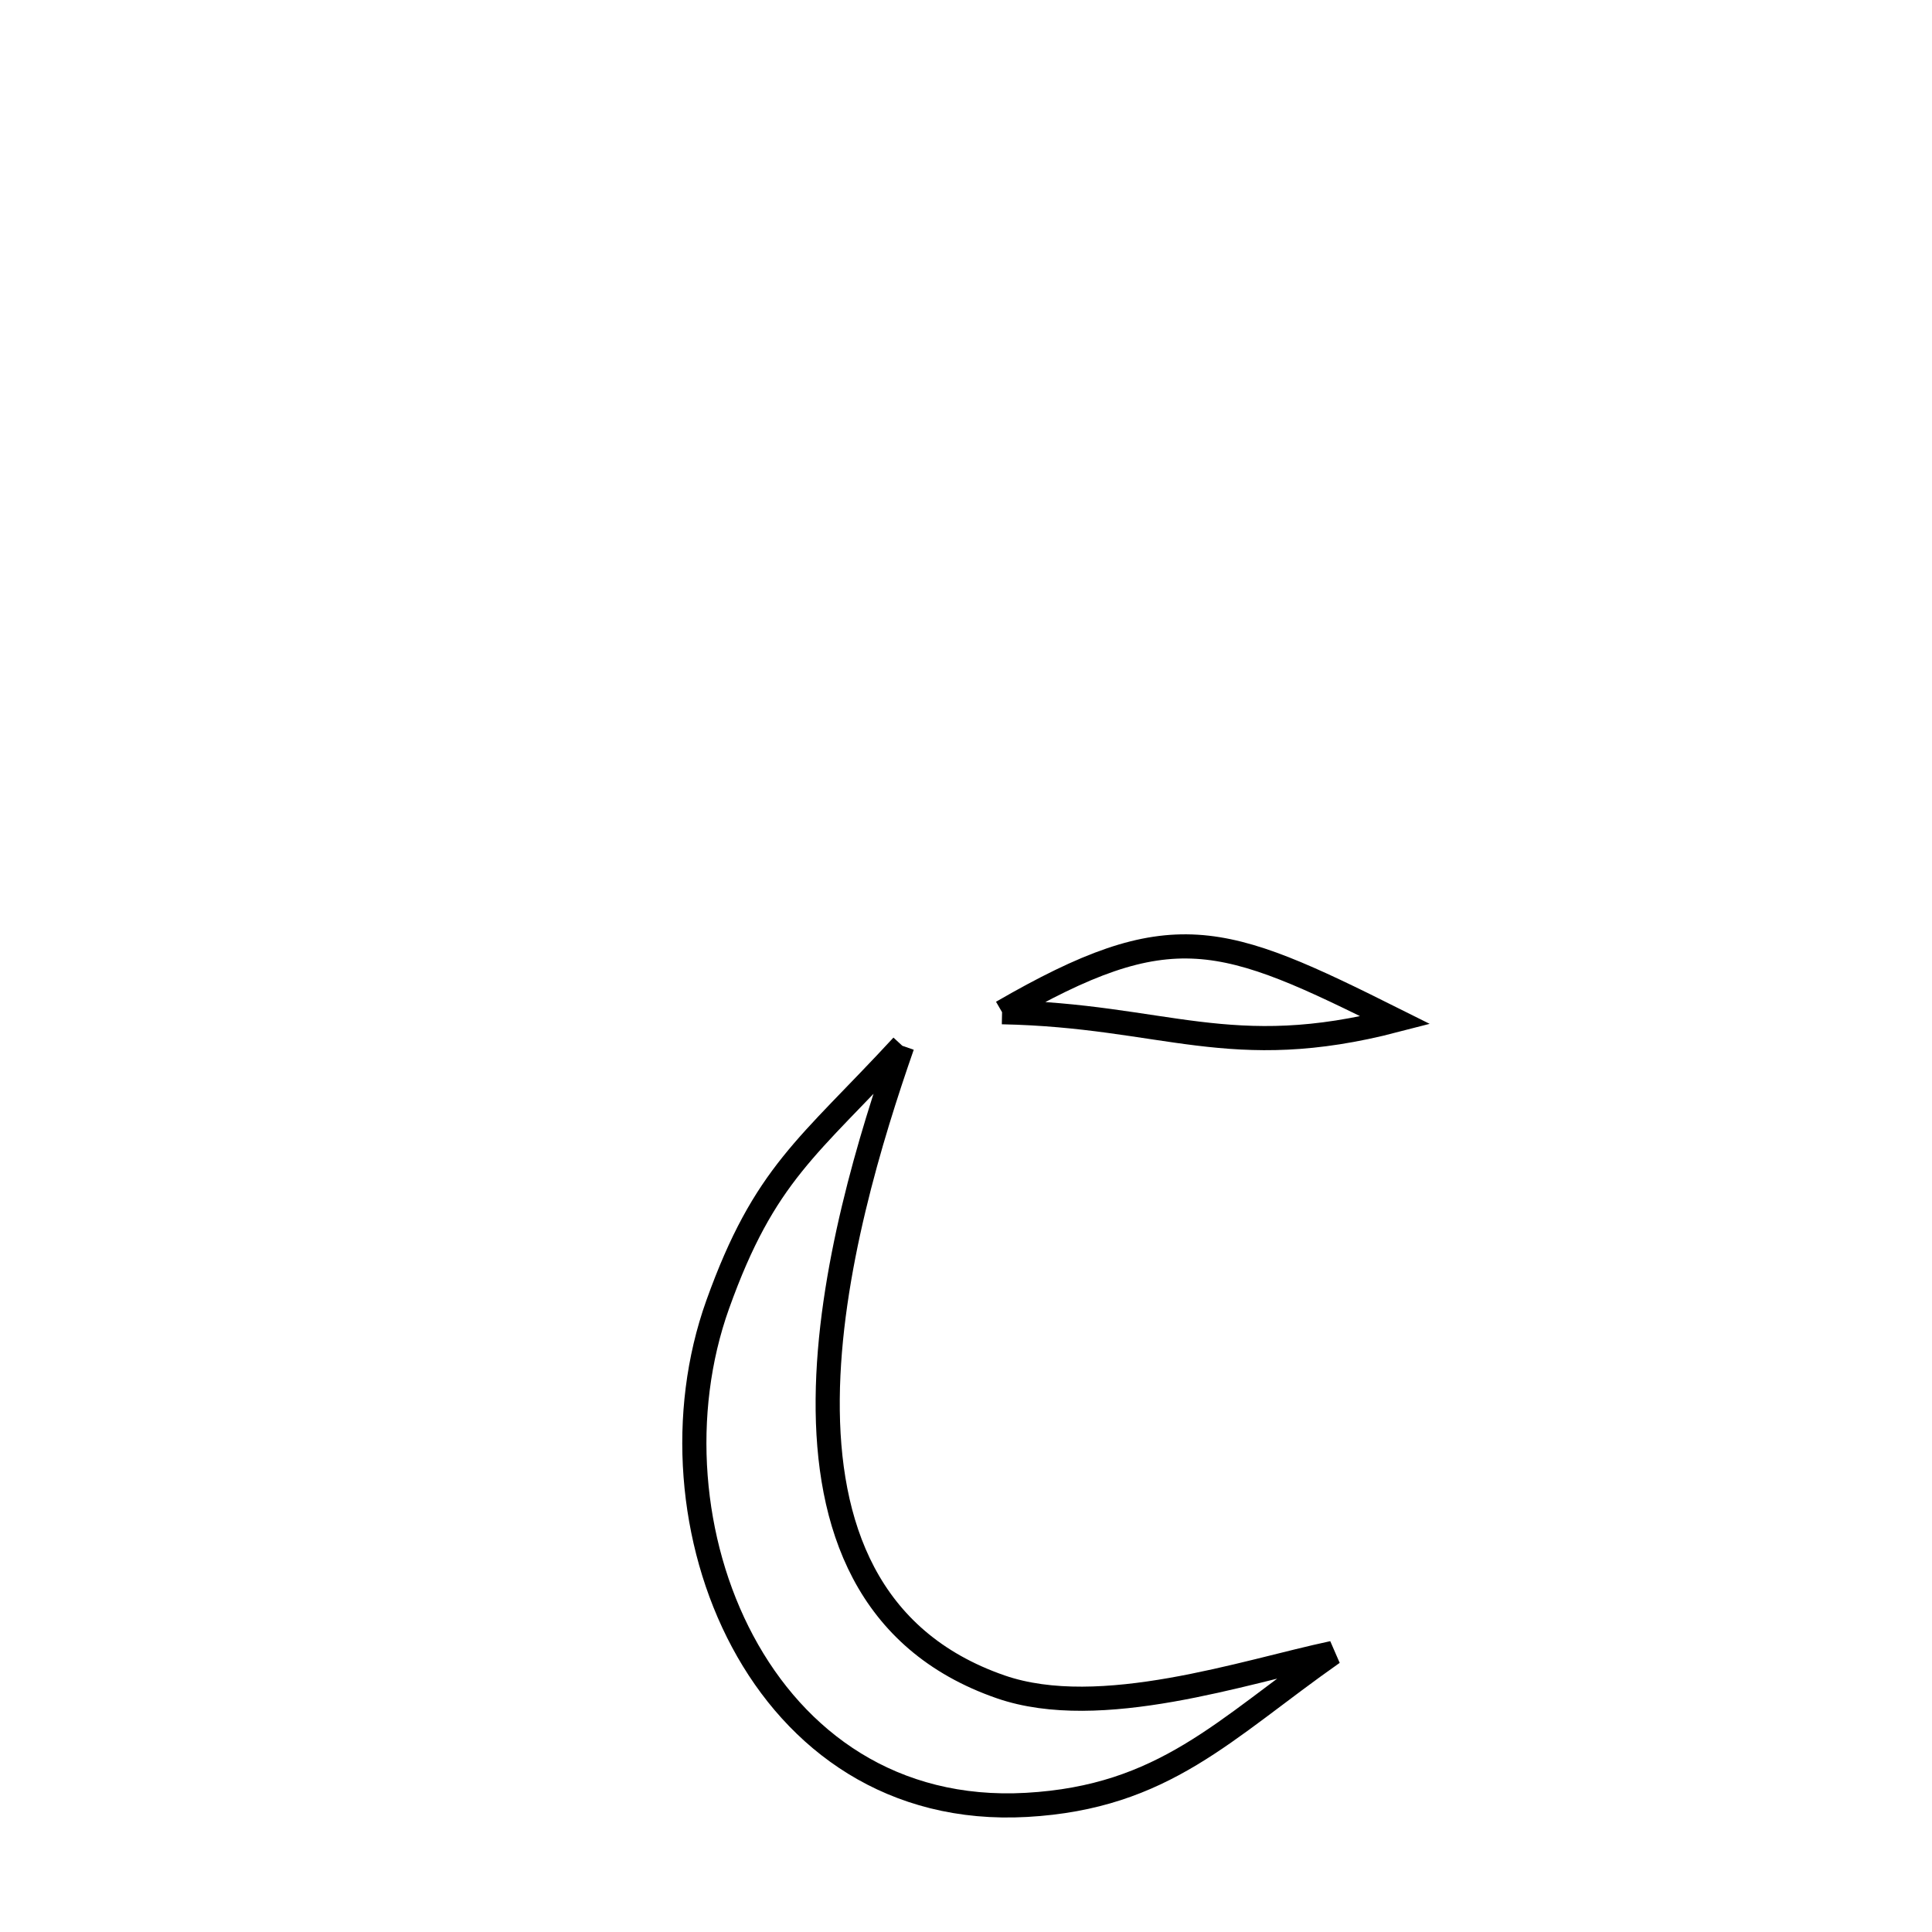 <svg xmlns="http://www.w3.org/2000/svg" viewBox="0.0 0.0 24.0 24.0" height="200px" width="200px"><path fill="none" stroke="black" stroke-width=".3" stroke-opacity="1.0"  filling="0" d="M12.448 12.574 L12.448 12.574 C14.555 11.356 15.168 11.591 17.335 12.674 L17.335 12.674 C15.281 13.208 14.474 12.615 12.448 12.574 L12.448 12.574"></path>
<path fill="none" stroke="black" stroke-width=".3" stroke-opacity="1.0"  filling="0" d="M11.209 12.991 L11.209 12.991 C10.821 14.106 10.295 15.809 10.282 17.377 C10.269 18.945 10.768 20.379 12.432 20.955 C13.669 21.383 15.467 20.765 16.556 20.534 L16.556 20.534 C15.207 21.481 14.461 22.325 12.752 22.421 C11.089 22.514 9.89 21.633 9.226 20.392 C8.562 19.152 8.434 17.552 8.915 16.207 C9.499 14.575 10.042 14.255 11.209 12.991 L11.209 12.991"></path></svg>